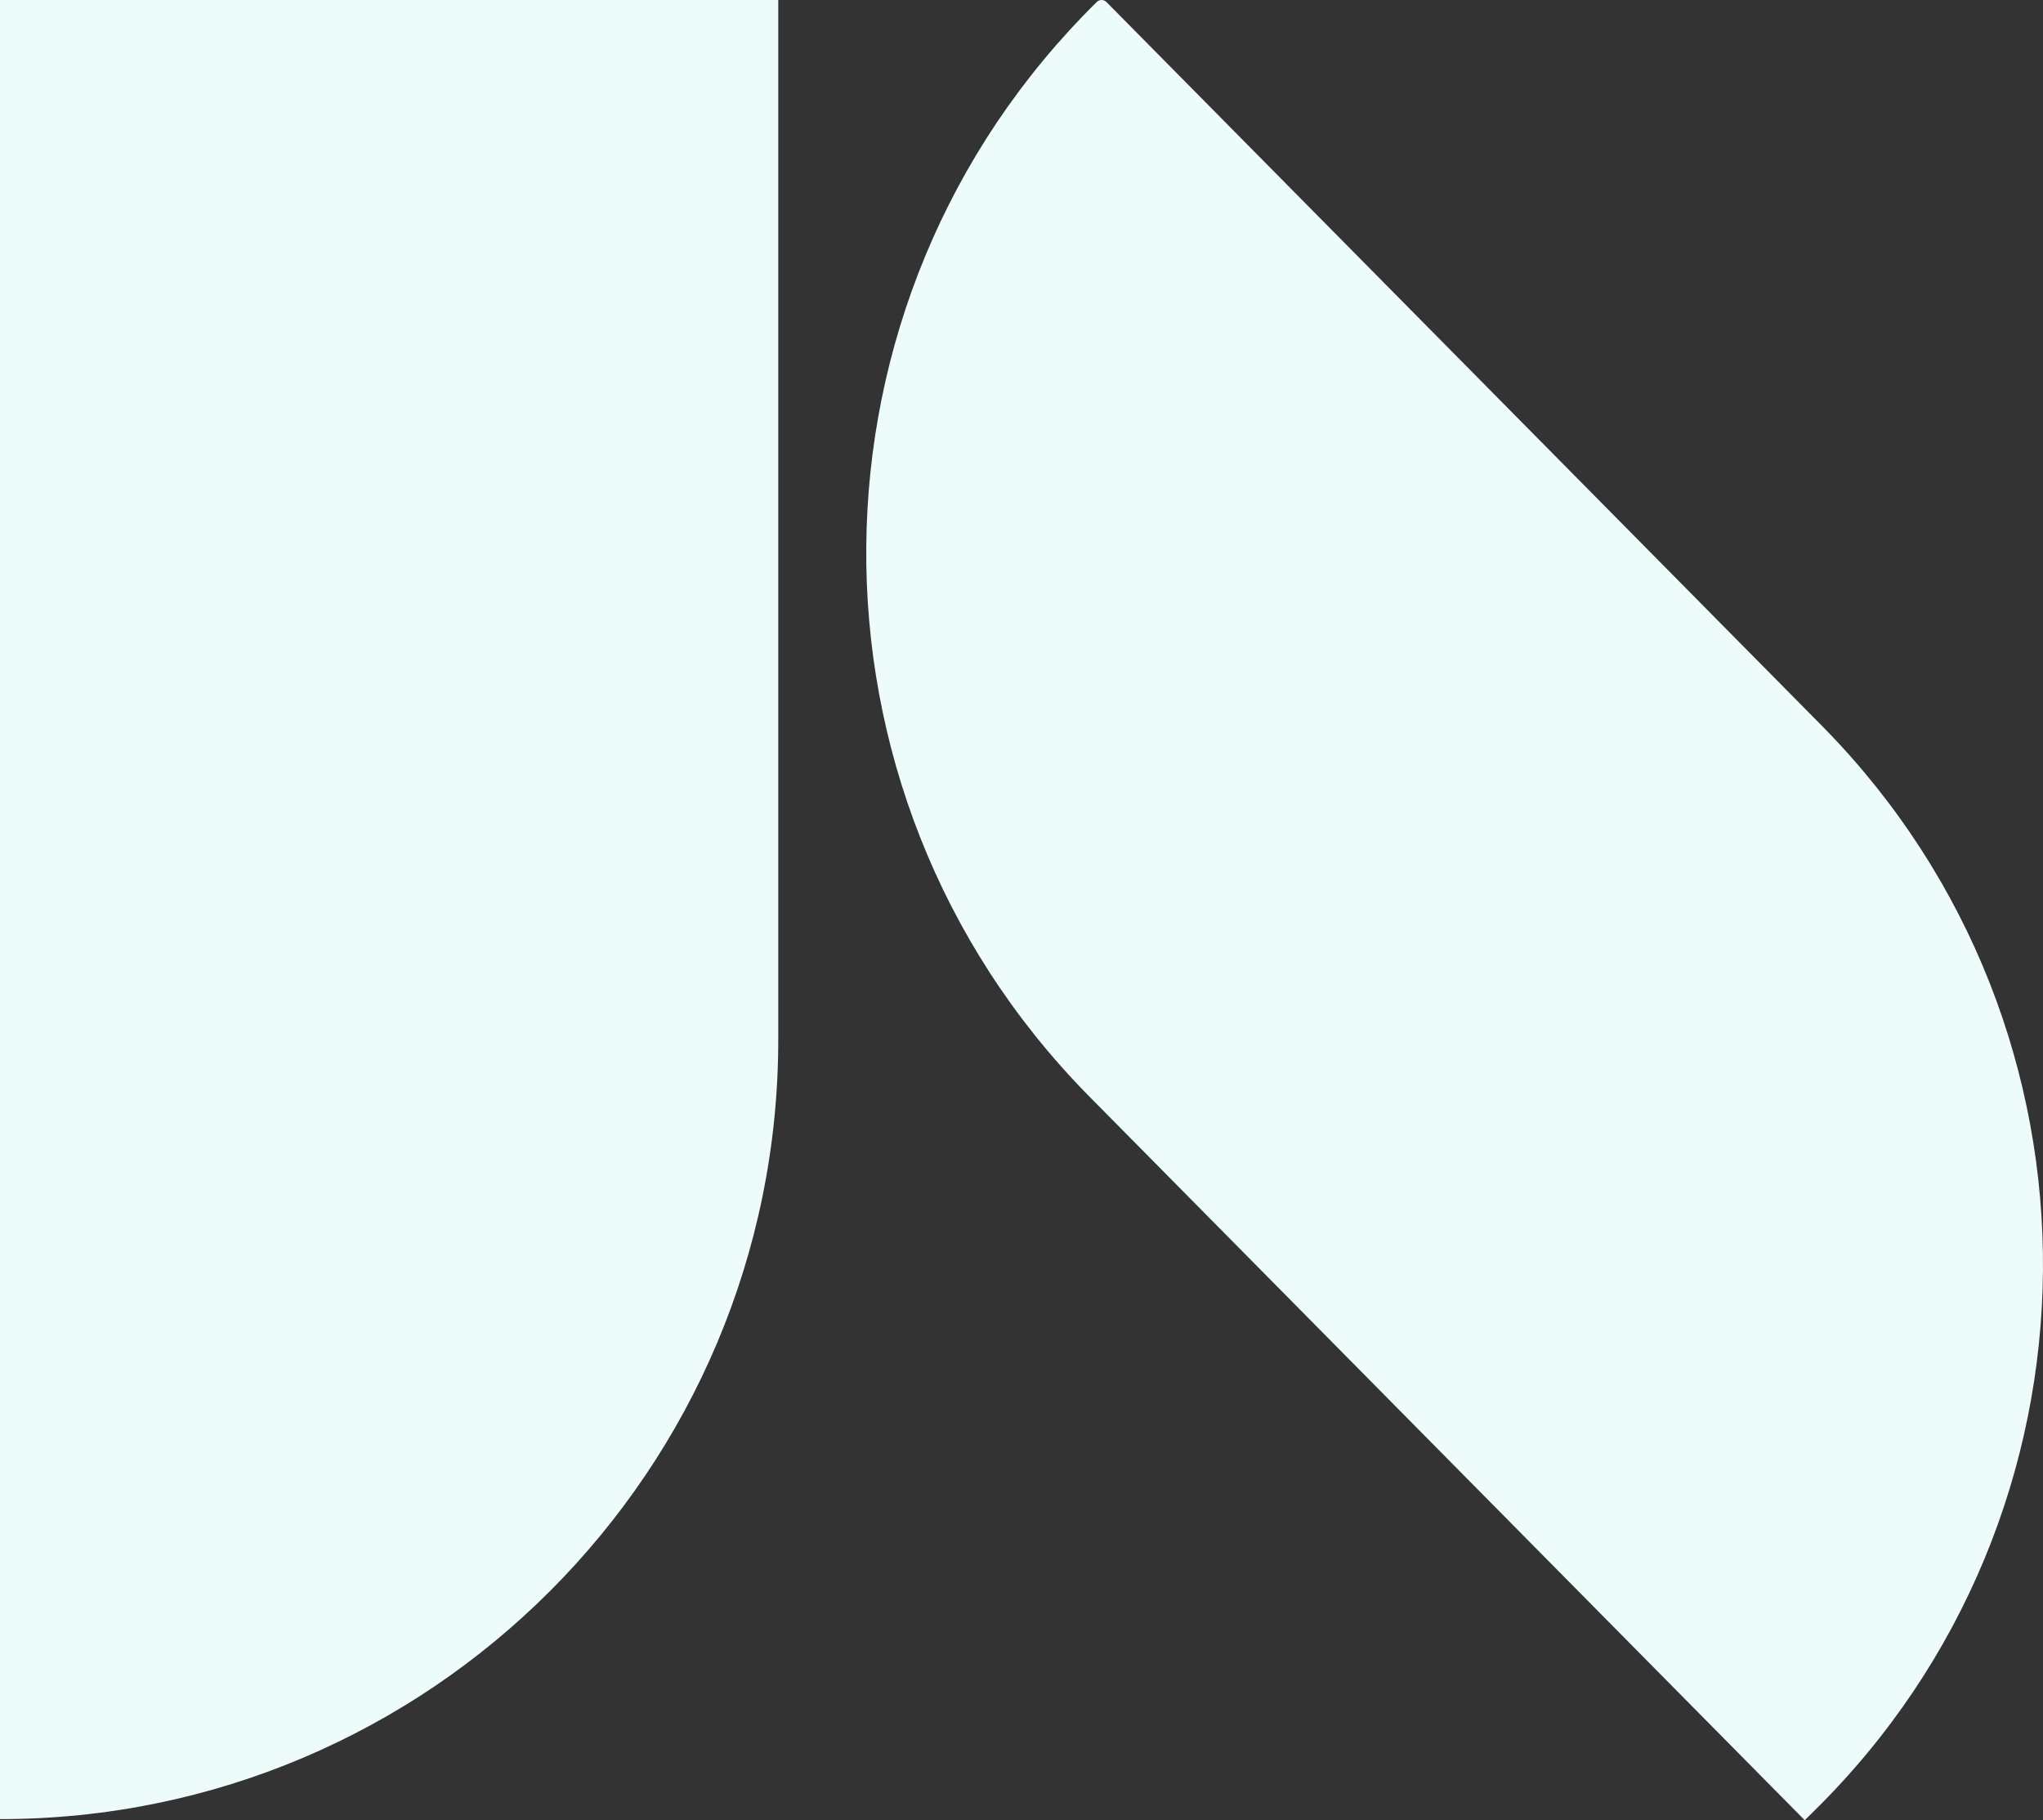 <svg width="55" height="49" viewBox="0 0 55 49" fill="none" xmlns="http://www.w3.org/2000/svg">
<rect x="0" y="0" width="55" height="49" fill="#333333" stroke="none"/>
<path d="M0 48.97V7.22244e-06H20.952V27.983C20.952 39.574 11.571 48.97 0 48.97ZM49.093 19.584L29.787 0.055C29.716 -0.017 29.599 -0.019 29.527 0.053C21.349 8.108 21.238 21.279 29.28 29.471L48.586 49L48.848 48.741C56.954 40.757 57.063 27.703 49.093 19.584Z" fill="#EDFBFA"/>
</svg>
